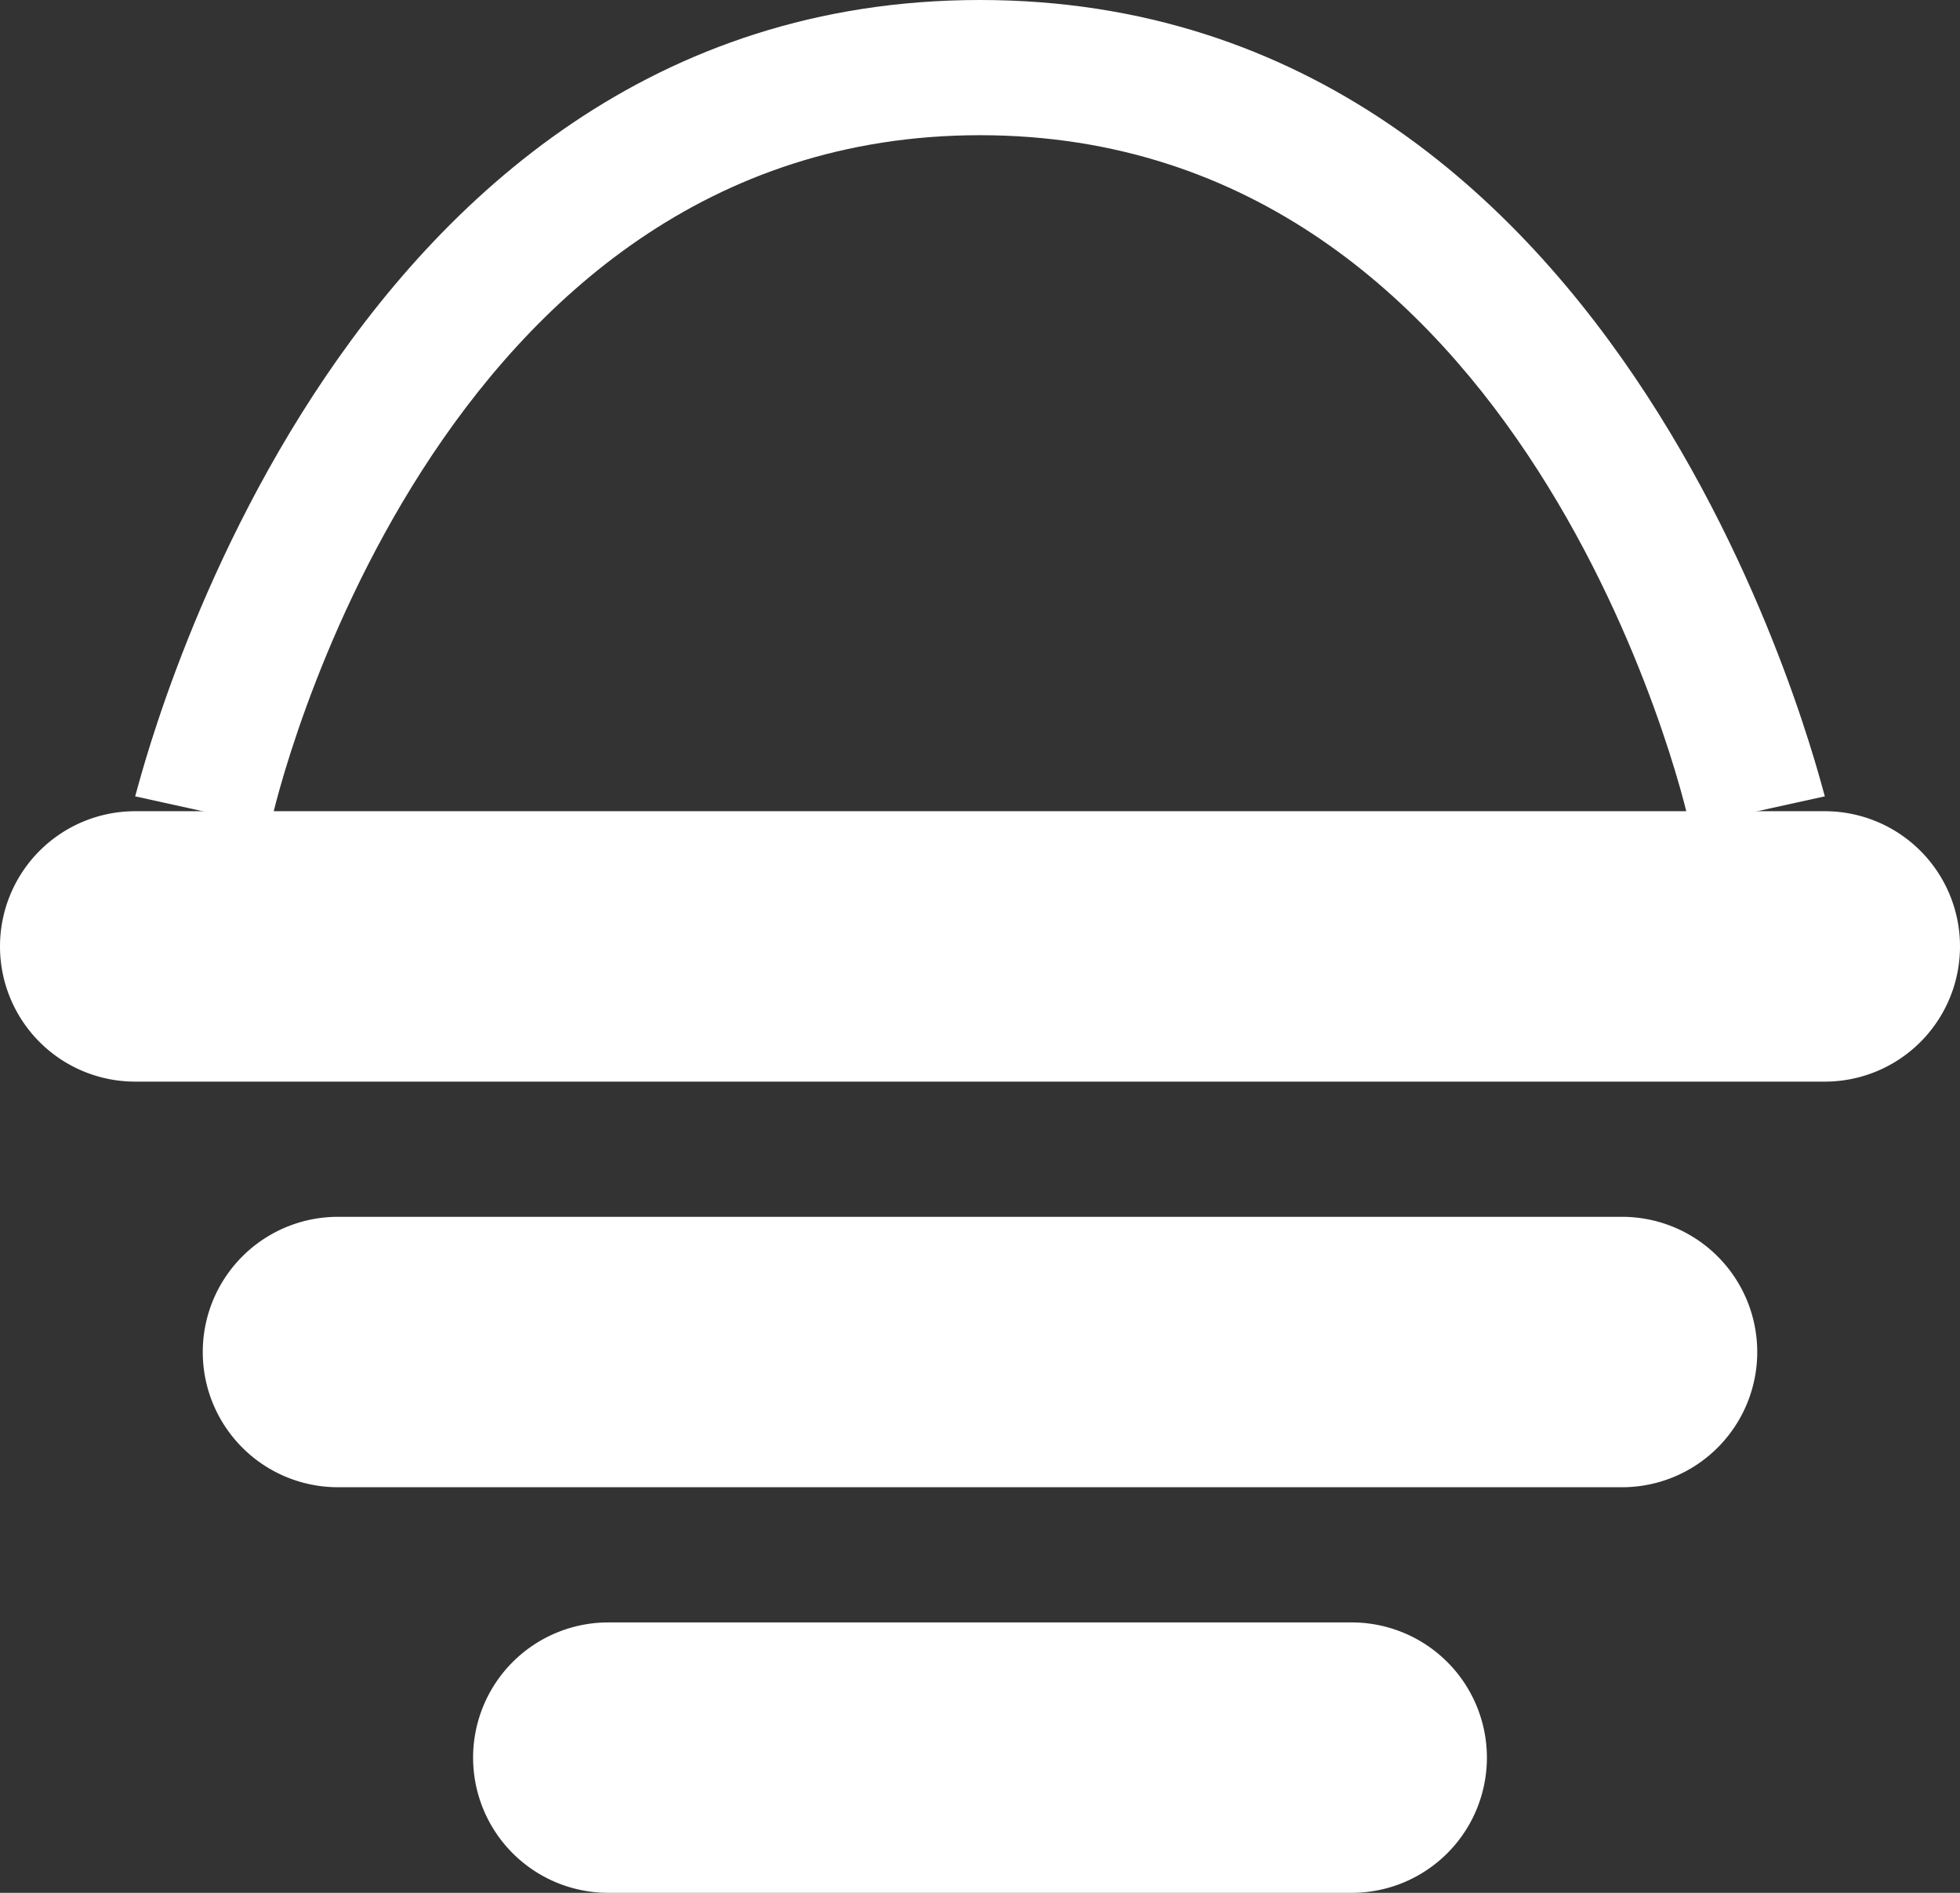 <svg xmlns="http://www.w3.org/2000/svg" viewBox="0 0 29 28"><rect x="0" y="0" width="29" height="28" fill="#333333" stroke="none"/><defs><style>.cls-1{fill:#fff;}</style></defs><title>basket normal</title><g id="Layer_2" data-name="Layer 2"><g id="Layer_1-2" data-name="Layer 1"><g id="bascet"><path class="cls-1" d="M22,26a2,2,0,0,1-2,2H9a2,2,0,0,1-2-2H7a2,2,0,0,1,2-2H20a2,2,0,0,1,2,2Z"/><path class="cls-1" d="M26,20a2,2,0,0,1-2,2H5a2,2,0,0,1-2-2H3a2,2,0,0,1,2-2H24a2,2,0,0,1,2,2Z"/><path class="cls-1" d="M29,14a2,2,0,0,1-2,2H2a2,2,0,0,1-2-2H0a2,2,0,0,1,2-2H27a2,2,0,0,1,2,2Z"/><path class="cls-1" d="M25,12.22C24.93,11.81,22.58,2,14.5,2S4.07,11.81,4,12.22l-2-.44C2.05,11.66,4.81,0,14.5,0S26.95,11.66,27,11.78Z"/></g></g></g></svg>